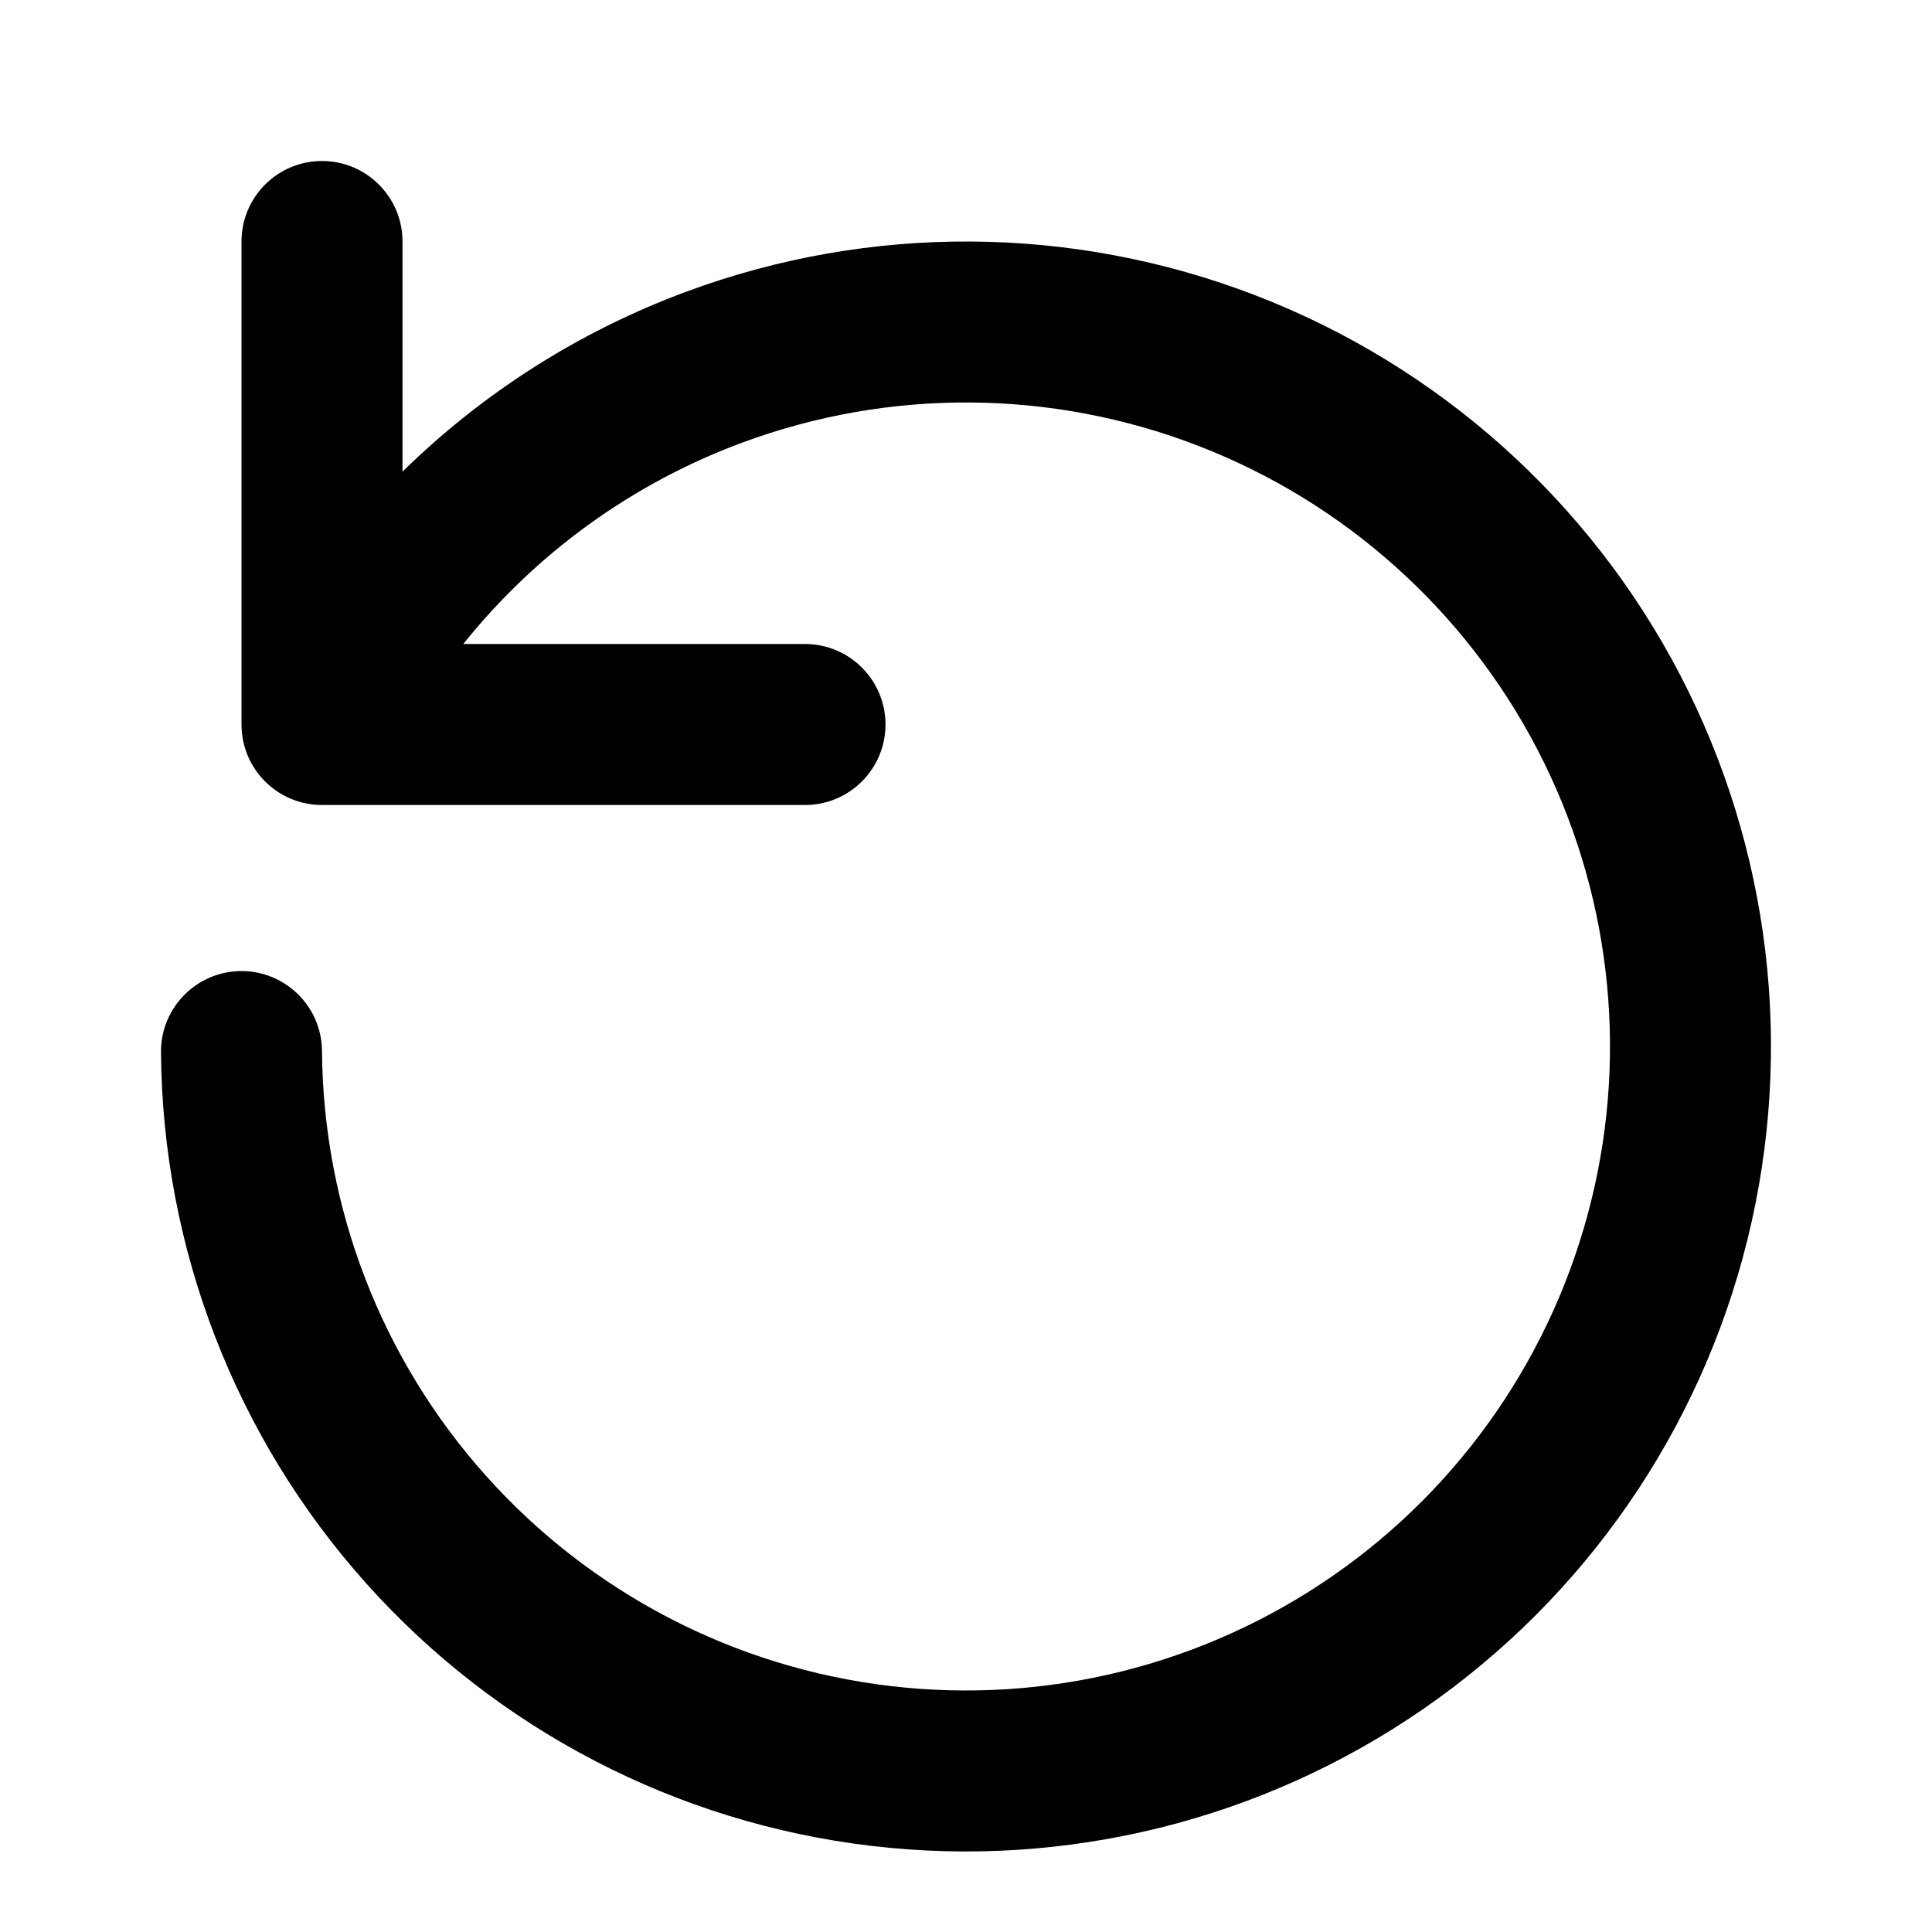 <svg width="24" height="24" viewBox="0 0 24 24" fill="none" xmlns="http://www.w3.org/2000/svg">
<path fill-rule="evenodd" clip-rule="evenodd" d="M5 3C5 2.448 4.552 2 4 2C3.447 2 3 2.448 3 3V9C3 9.552 3.447 10 4 10H10C10.552 10 11 9.552 11 9C11 8.448 10.552 8 10 8H5.755C6.656 6.875 7.85 6.006 9.219 5.499C11.046 4.821 13.058 4.834 14.877 5.535C16.696 6.236 18.196 7.577 19.096 9.306C19.996 11.035 20.234 13.033 19.765 14.924C19.296 16.816 18.153 18.472 16.55 19.58C14.947 20.689 12.994 21.174 11.058 20.944C9.123 20.715 7.338 19.787 6.038 18.334C4.738 16.882 4.014 15.005 4 13.056C3.996 12.504 3.545 12.059 2.993 12.063C2.441 12.067 1.996 12.518 2 13.07C2.017 15.506 2.923 17.852 4.548 19.668C6.172 21.484 8.404 22.644 10.823 22.93C13.242 23.217 15.683 22.611 17.687 21.225C19.691 19.84 21.12 17.77 21.706 15.405C22.292 13.041 21.995 10.543 20.87 8.382C19.745 6.221 17.869 4.545 15.596 3.669C13.323 2.793 10.808 2.777 8.524 3.624C7.194 4.116 5.996 4.882 5 5.859V3Z" fill="black"/>
</svg>
